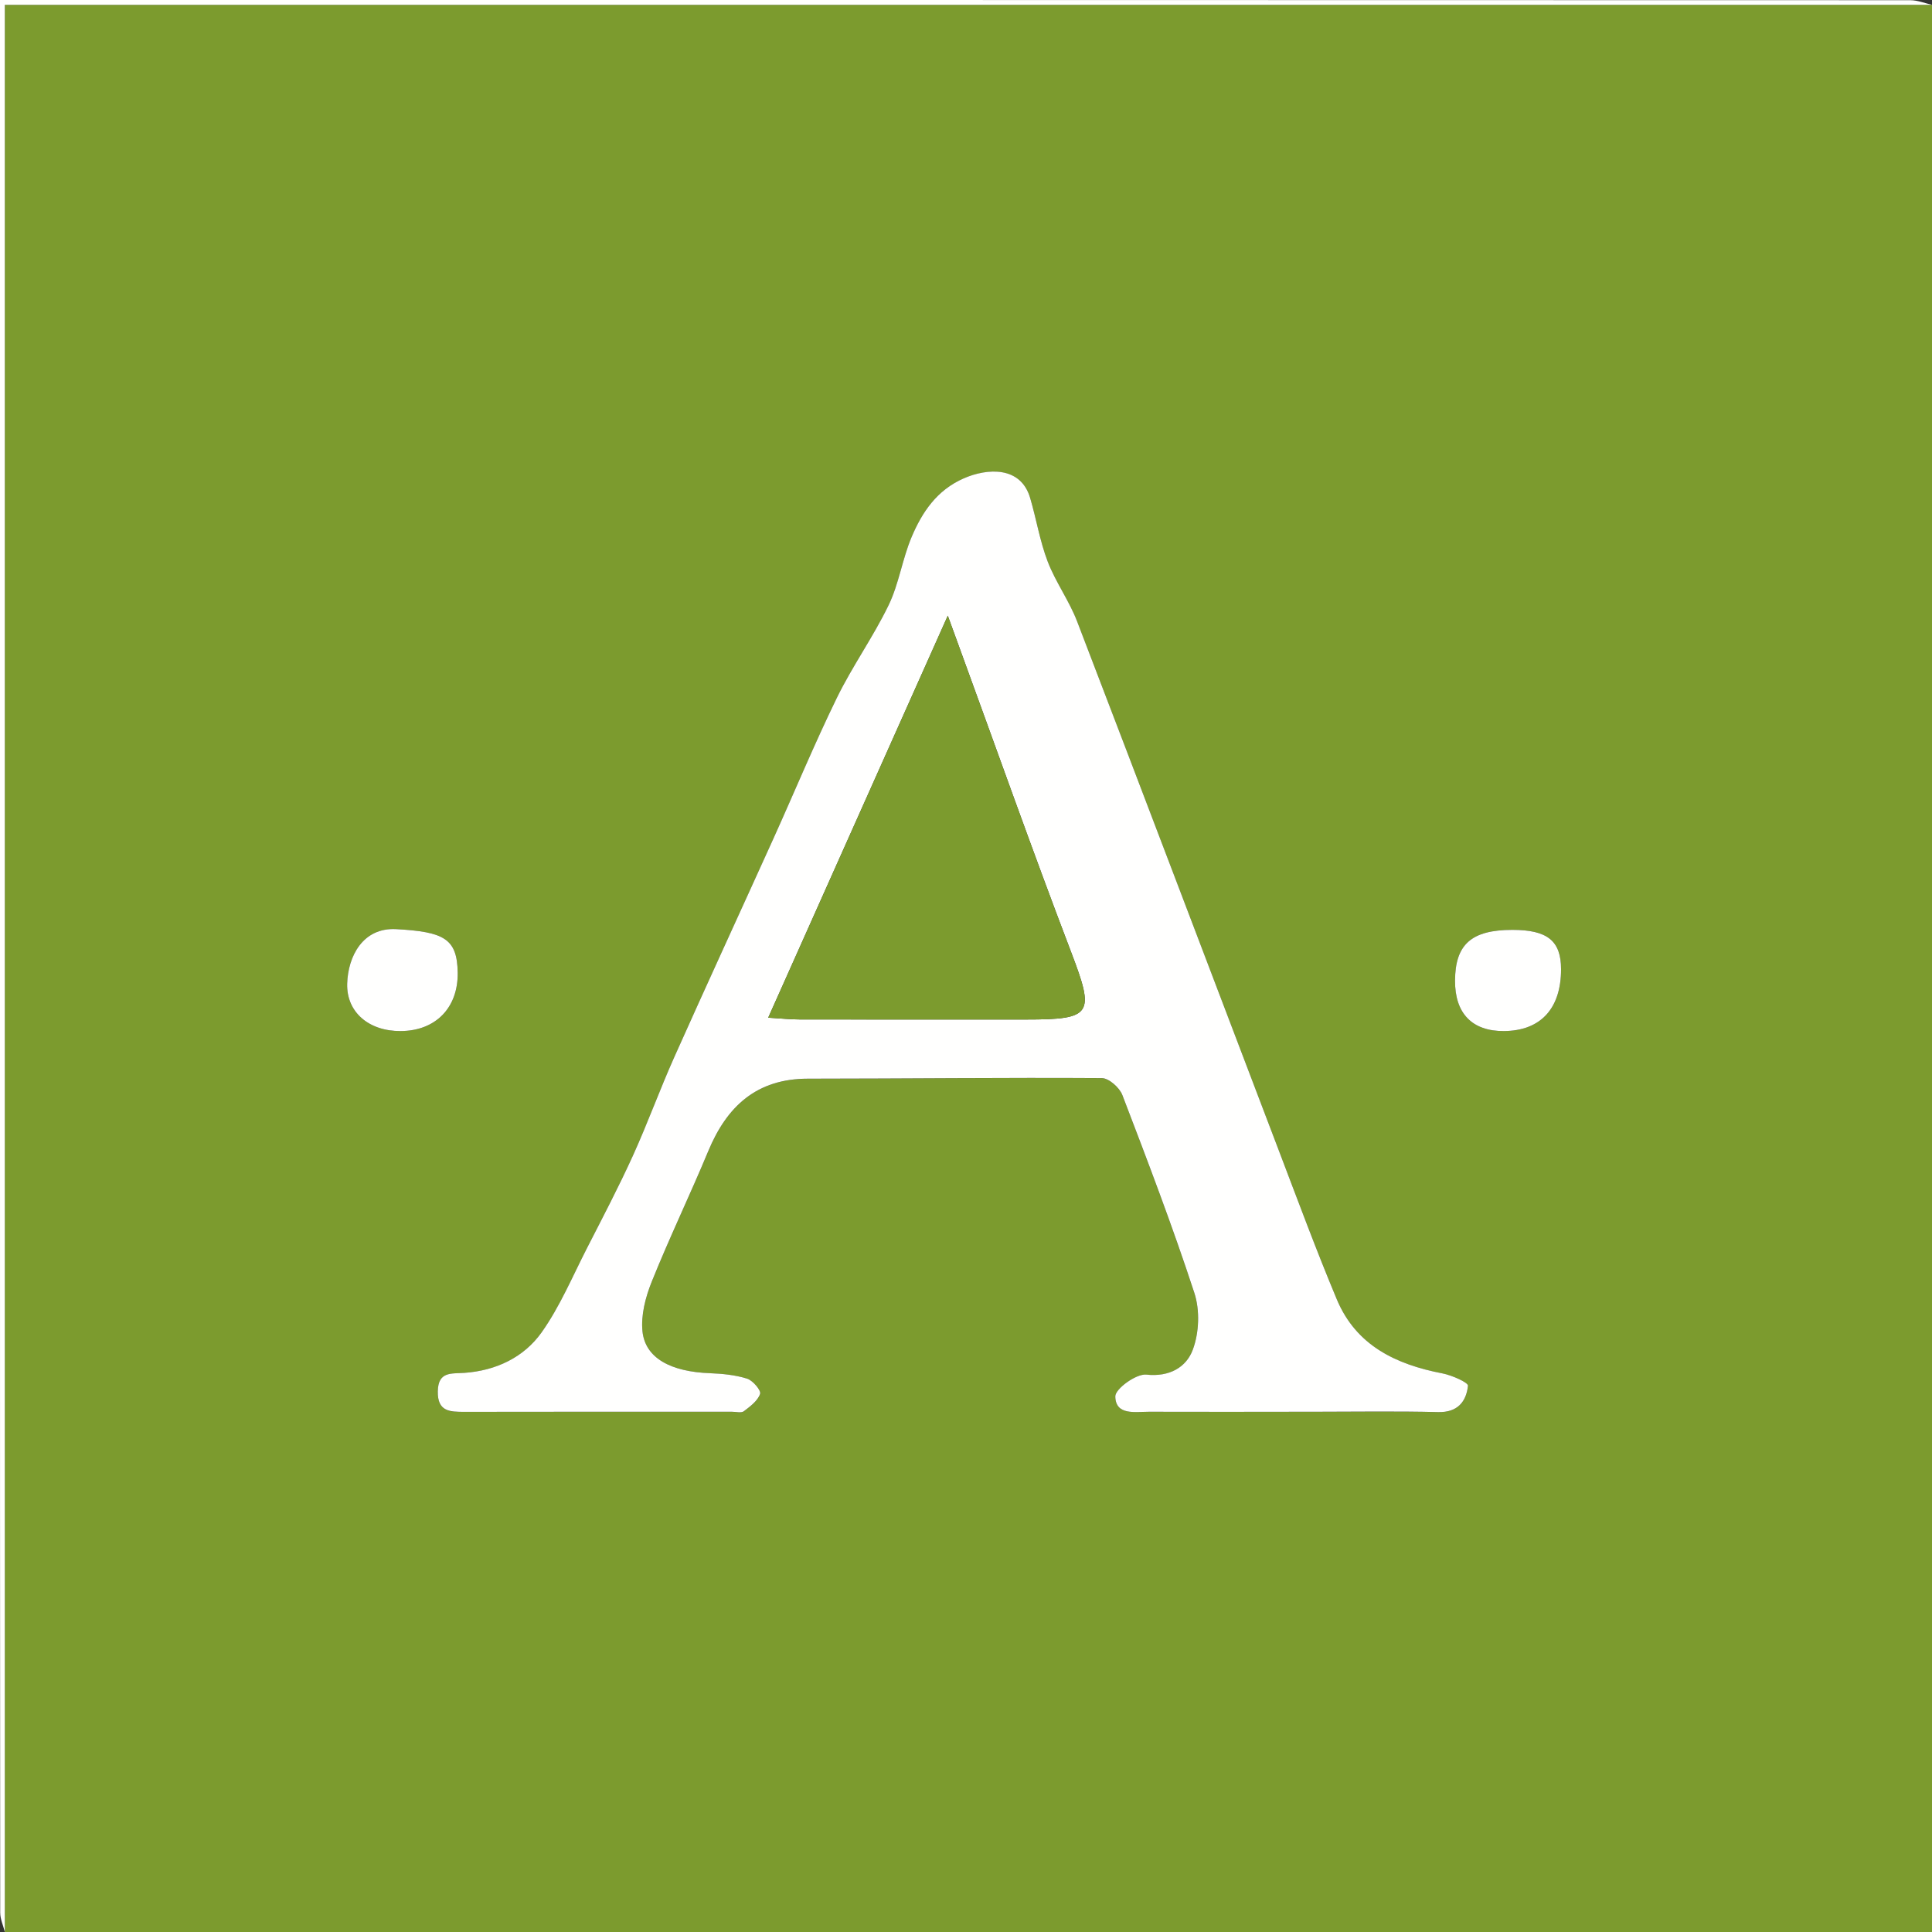 <svg id="a" xmlns="http://www.w3.org/2000/svg" viewBox="0 0 400 400"><rect x="0" y="0" width="400" height="400" fill="#333333" stroke="none"/><path d="m400,1v399H1V1h399Zm-133.17,291.3c1.66,0,3.32,0,4.99,0,8.64,0,17.29-.15,25.93.07,4.05.1,5.82-2.18,6.18-5.45.07-.68-3.33-2.19-5.28-2.56-9.65-1.86-17.88-5.78-21.89-15.36-4.24-10.16-8.07-20.49-11.99-30.78-13.92-36.51-27.76-73.06-41.76-109.54-1.65-4.29-4.46-8.13-6.1-12.42-1.62-4.23-2.34-8.79-3.63-13.16-1.94-6.58-8.82-6.21-13.75-4.05-5.6,2.45-8.63,7.02-10.81,12.19-1.92,4.55-2.61,9.65-4.75,14.08-3.18,6.59-7.51,12.62-10.72,19.2-4.64,9.51-8.69,19.3-13.05,28.95-6.84,15.14-13.81,30.22-20.59,45.39-3.01,6.73-5.5,13.69-8.56,20.39-2.95,6.49-6.27,12.82-9.52,19.17-3.01,5.89-5.6,12.1-9.39,17.44-3.69,5.2-9.49,7.94-16.03,8.39-2.68.18-5.4-.34-5.47,3.81-.08,4.27,2.52,4.27,5.56,4.26,18.45-.04,36.91-.02,55.36-.02.83,0,1.91.31,2.44-.1,1.33-1,2.9-2.17,3.37-3.6.24-.72-1.5-2.77-2.68-3.15-2.44-.77-5.1-1.04-7.68-1.13-8.09-.31-13.41-3.11-13.99-8.65-.35-3.34.62-7.09,1.91-10.29,3.66-9.1,7.93-17.96,11.7-27.03,3.86-9.3,10.04-15.01,20.65-15.01,20.28-.01,40.55-.25,60.83-.12,1.47,0,3.68,1.97,4.26,3.5,5.19,13.57,10.37,27.15,14.9,40.95,1.17,3.58.99,8.27-.32,11.8-1.33,3.56-4.77,5.67-9.63,5.14-2.07-.23-6.44,2.95-6.41,4.52.08,3.96,4.12,3.16,6.99,3.17,9.64.03,19.28.01,28.93.01Zm-183.88-78.83c7.26-.05,11.93-4.83,11.81-12.11-.11-7.02-2.81-8.44-12.73-8.99-6.9-.38-9.99,5.63-10.15,11.3-.17,5.91,4.51,9.84,11.07,9.8Zm230.15-20.95c-8.45,0-11.82,3-11.85,10.52-.03,6.77,3.54,10.46,10.09,10.43,7.61-.03,11.87-4.63,11.86-12.81,0-5.88-2.82-8.15-10.1-8.14Z" style="fill:#7c9b2e;"/><path d="m400,1H1c0,133.2,0,266.1,0,399-.33-1.33-.95-2.66-.96-3.99C0,339.52,0,283.03,0,226.54V0h7.73C136.99,0,266.25,0,395.51.04c1.5,0,2.99.62,4.49.96Z" style="fill:#fffffe;"/><path d="m266.83,292.3c-9.64,0-19.29.02-28.93-.01-2.88,0-6.92.8-6.99-3.17-.03-1.57,4.34-4.74,6.41-4.52,4.86.53,8.3-1.57,9.63-5.14,1.32-3.52,1.5-8.22.32-11.8-4.52-13.8-9.7-27.38-14.9-40.95-.59-1.54-2.8-3.5-4.26-3.5-20.27-.13-40.55.11-60.83.12-10.62,0-16.79,5.71-20.65,15.01-3.77,9.07-8.04,17.92-11.7,27.03-1.29,3.2-2.26,6.95-1.91,10.29.58,5.55,5.9,8.35,13.99,8.65,2.58.1,5.24.36,7.68,1.13,1.18.38,2.92,2.43,2.68,3.15-.48,1.43-2.05,2.6-3.37,3.6-.53.4-1.61.1-2.44.1-18.45,0-36.91-.02-55.36.02-3.04,0-5.64,0-5.56-4.26.08-4.15,2.79-3.62,5.47-3.81,6.54-.45,12.34-3.19,16.03-8.39,3.79-5.35,6.38-11.56,9.39-17.44,3.25-6.35,6.57-12.68,9.52-19.17,3.05-6.71,5.55-13.66,8.56-20.39,6.78-15.17,13.74-30.25,20.59-45.39,4.36-9.65,8.41-19.44,13.05-28.95,3.21-6.58,7.53-12.61,10.72-19.2,2.14-4.42,2.83-9.52,4.75-14.08,2.18-5.17,5.22-9.74,10.81-12.19,4.93-2.16,11.81-2.54,13.75,4.05,1.29,4.37,2.01,8.93,3.63,13.16,1.64,4.29,4.46,8.13,6.1,12.42,14,36.48,27.84,73.03,41.76,109.54,3.92,10.29,7.74,20.62,11.99,30.78,4,9.58,12.24,13.5,21.89,15.36,1.95.38,5.35,1.88,5.28,2.56-.36,3.27-2.13,5.55-6.18,5.45-8.64-.22-17.29-.07-25.93-.07-1.66,0-3.32,0-4.99,0Zm-107.78-81.6c2.71.16,4.63.36,6.54.37,15.63.03,31.25.01,46.88.01,13.73,0,14.19-1.12,9.3-13.94-8.03-21.04-15.54-42.28-23.27-63.44-.71-1.95-1.42-3.9-2.27-6.23-12.49,27.97-24.67,55.22-37.18,83.23Z" style="fill:#fffffe;"/><path d="m82.95,213.47c-6.56.04-11.23-3.89-11.07-9.8.16-5.67,3.24-11.68,10.15-11.3,9.92.55,12.62,1.97,12.73,8.99.11,7.28-4.56,12.07-11.81,12.11Z" style="fill:#fffffe;"/><path d="m313.1,192.52c7.28,0,10.09,2.26,10.1,8.14,0,8.18-4.25,12.77-11.86,12.81-6.55.03-10.12-3.66-10.09-10.43.03-7.52,3.4-10.51,11.85-10.52Z" style="fill:#fffffe;"/><path d="m159.05,210.7c12.51-28.01,24.69-55.26,37.18-83.23.85,2.32,1.56,4.27,2.27,6.23,7.73,21.16,15.24,42.4,23.27,63.44,4.9,12.82,4.43,13.94-9.3,13.94-15.63,0-31.25.01-46.88-.01-1.92,0-3.83-.21-6.54-.37Z" style="fill:#7c9b2e;"/></svg>